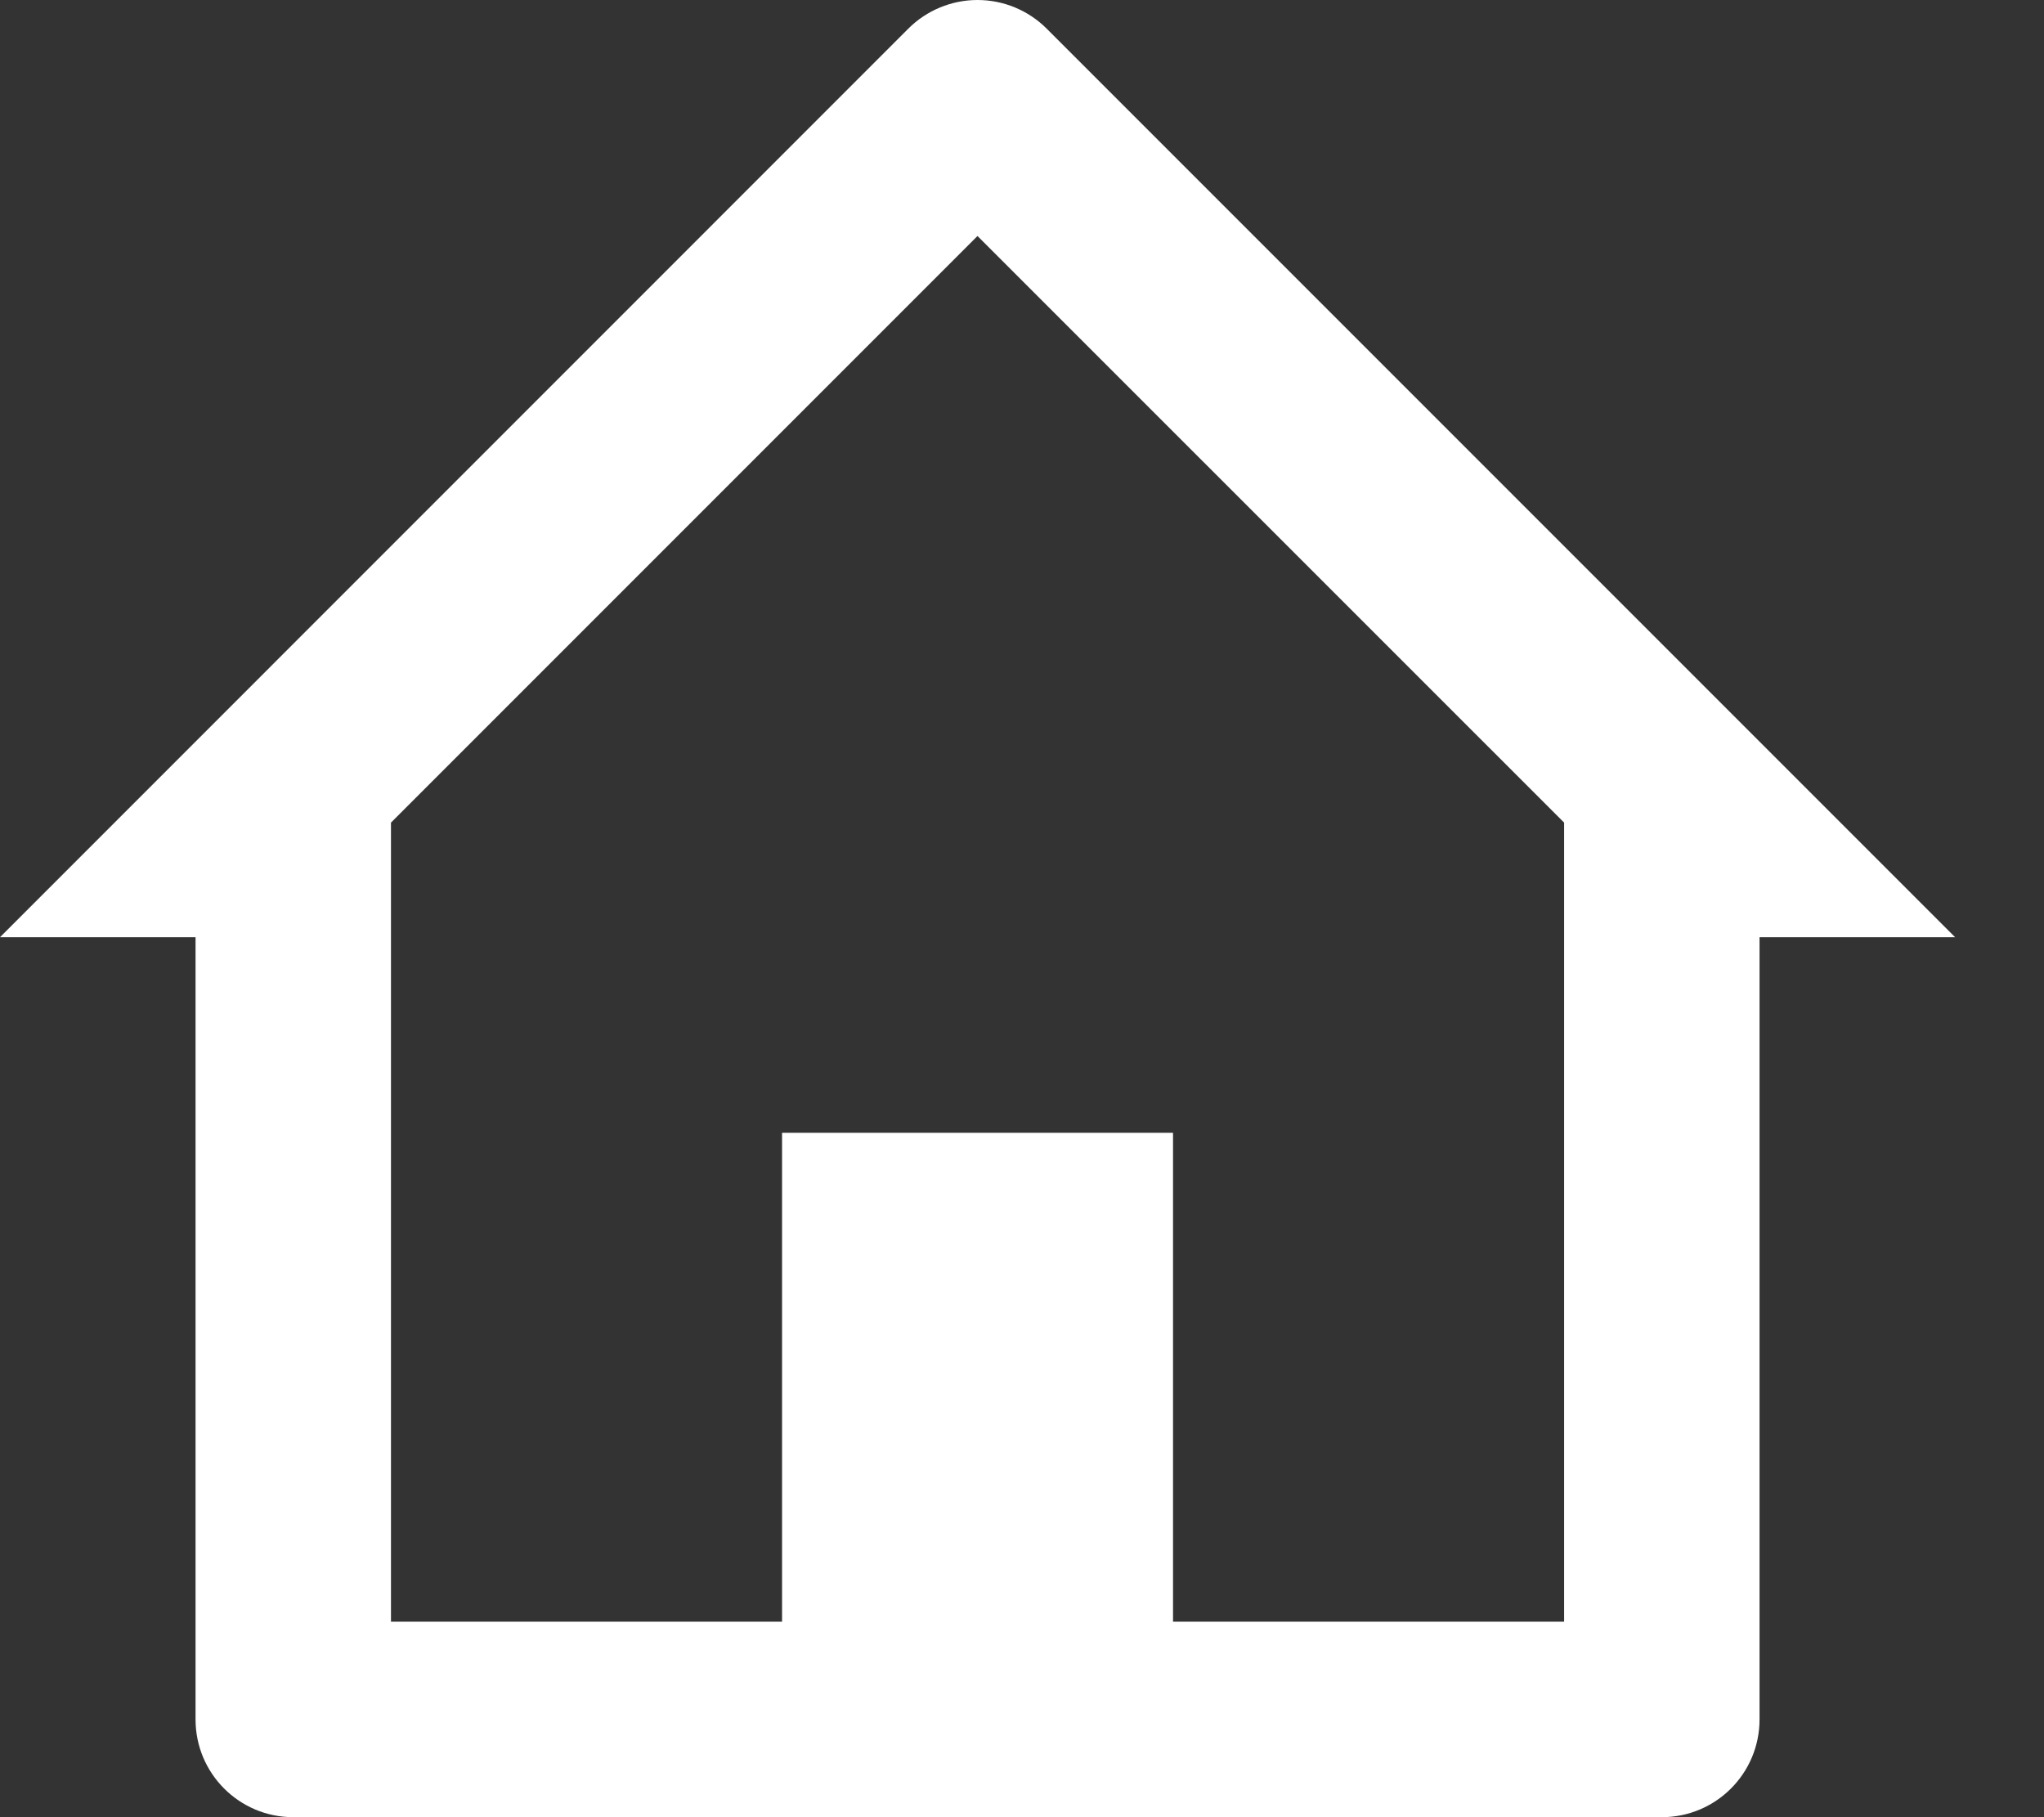 <svg width="18" height="16" viewBox="0 0 18 16" fill="none" xmlns="http://www.w3.org/2000/svg">
<rect x="0" y="0" width="18" height="16" fill="#333333" stroke="none"/>
<path d="M14.634 16H2.583C2.107 16 1.722 15.615 1.722 15.139V8.252H0L7.999 0.252C8.16 0.091 8.38 0 8.608 0C8.837 0 9.056 0.091 9.217 0.252L17.217 8.252H15.495V15.139C15.495 15.615 15.11 16 14.634 16ZM6.887 9.974H10.33V14.278H13.774V7.243L8.608 2.078L3.443 7.243V14.278H6.887V9.974Z" fill="white"/>
</svg>
